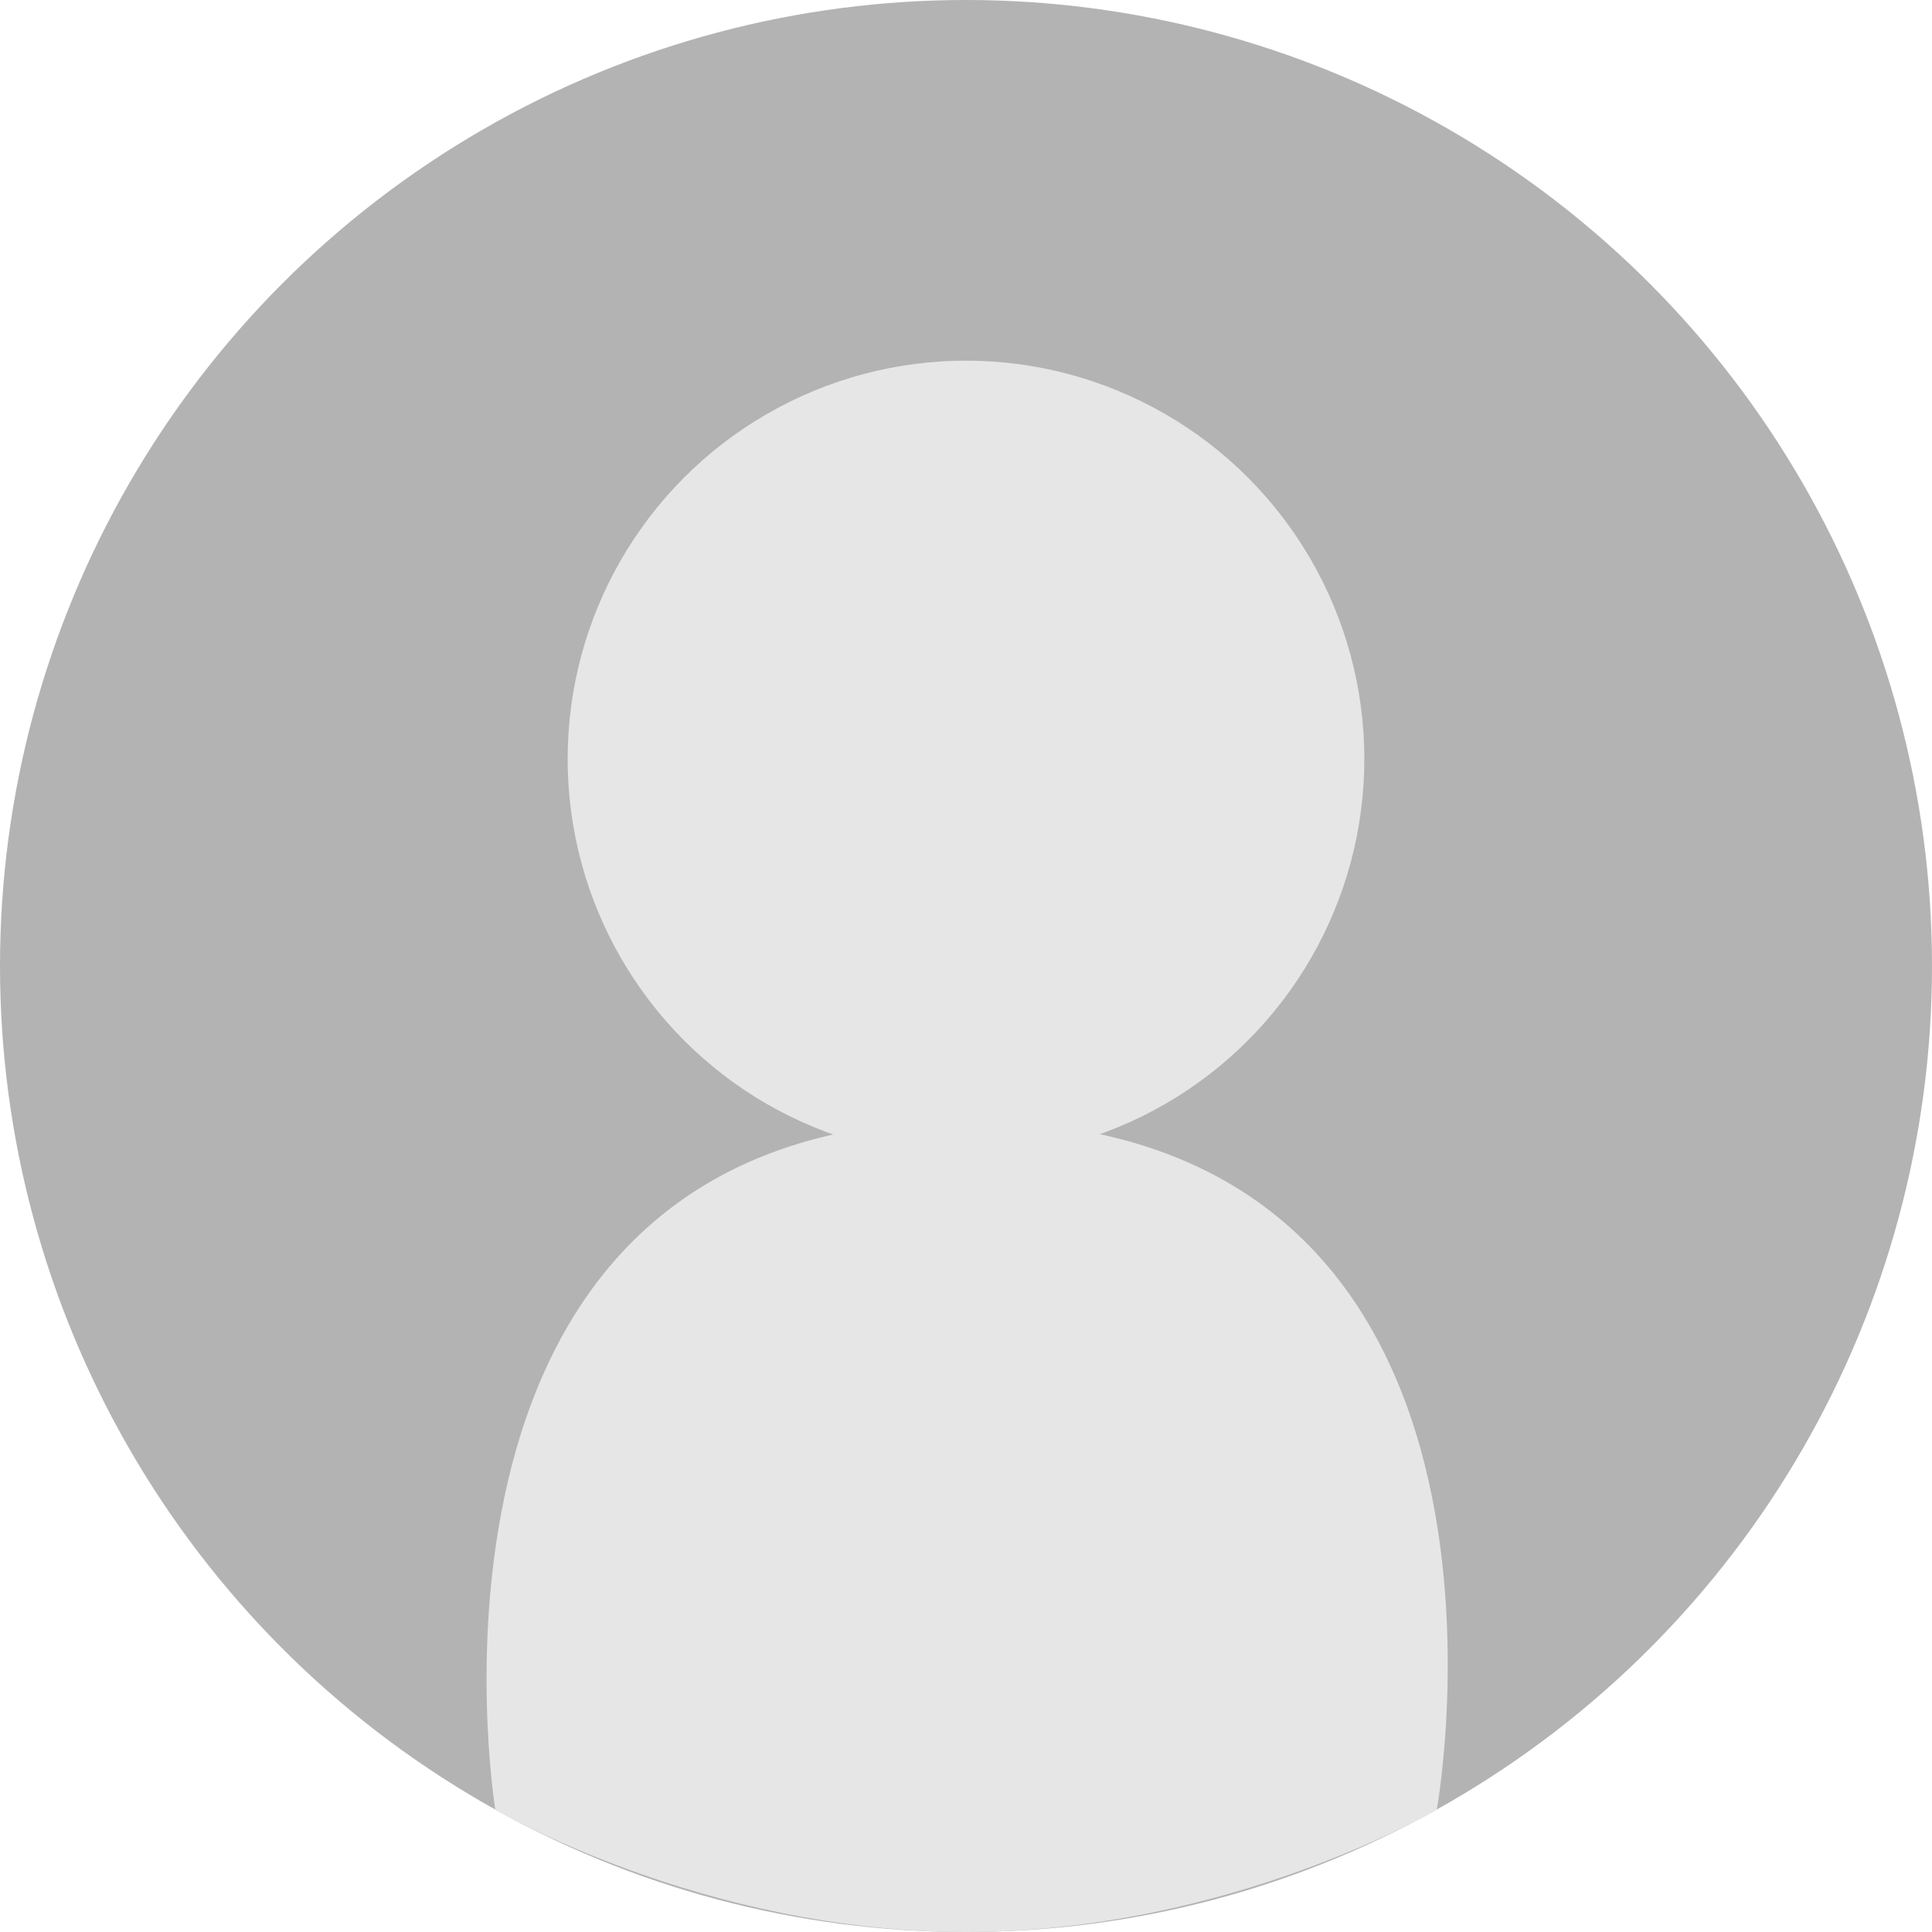 <!-- Generator: Adobe Illustrator 22.0.0, SVG Export Plug-In  -->
<svg version="1.1"
	 xmlns="http://www.w3.org/2000/svg" xmlns:xlink="http://www.w3.org/1999/xlink" xmlns:a="http://ns.adobe.com/AdobeSVGViewerExtensions/3.0/"
	 x="0px" y="0px" width="38.5px" height="38.5px" viewBox="0 0 38.5 38.5" style="enable-background:new 0 0 38.5 38.5;"
	 xml:space="preserve">
<style type="text/css">
	.st0{fill:#B3B3B3;}
	.st1{fill:#E6E6E6;}
</style>
<defs>
</defs>
<g>
	<circle class="st0" cx="19.25" cy="19.25" r="19.25"/>
	<circle class="st1" cx="19.25" cy="15.125" r="7.938"/>
	<path class="st1" d="M9.87,36.06c0,0-2.245-13.727,9.38-13.727c11.875,0,9.382,13.727,9.382,13.727S24.5,38.5,19.25,38.5
		S9.87,36.06,9.87,36.06z"/>
</g>
</svg>